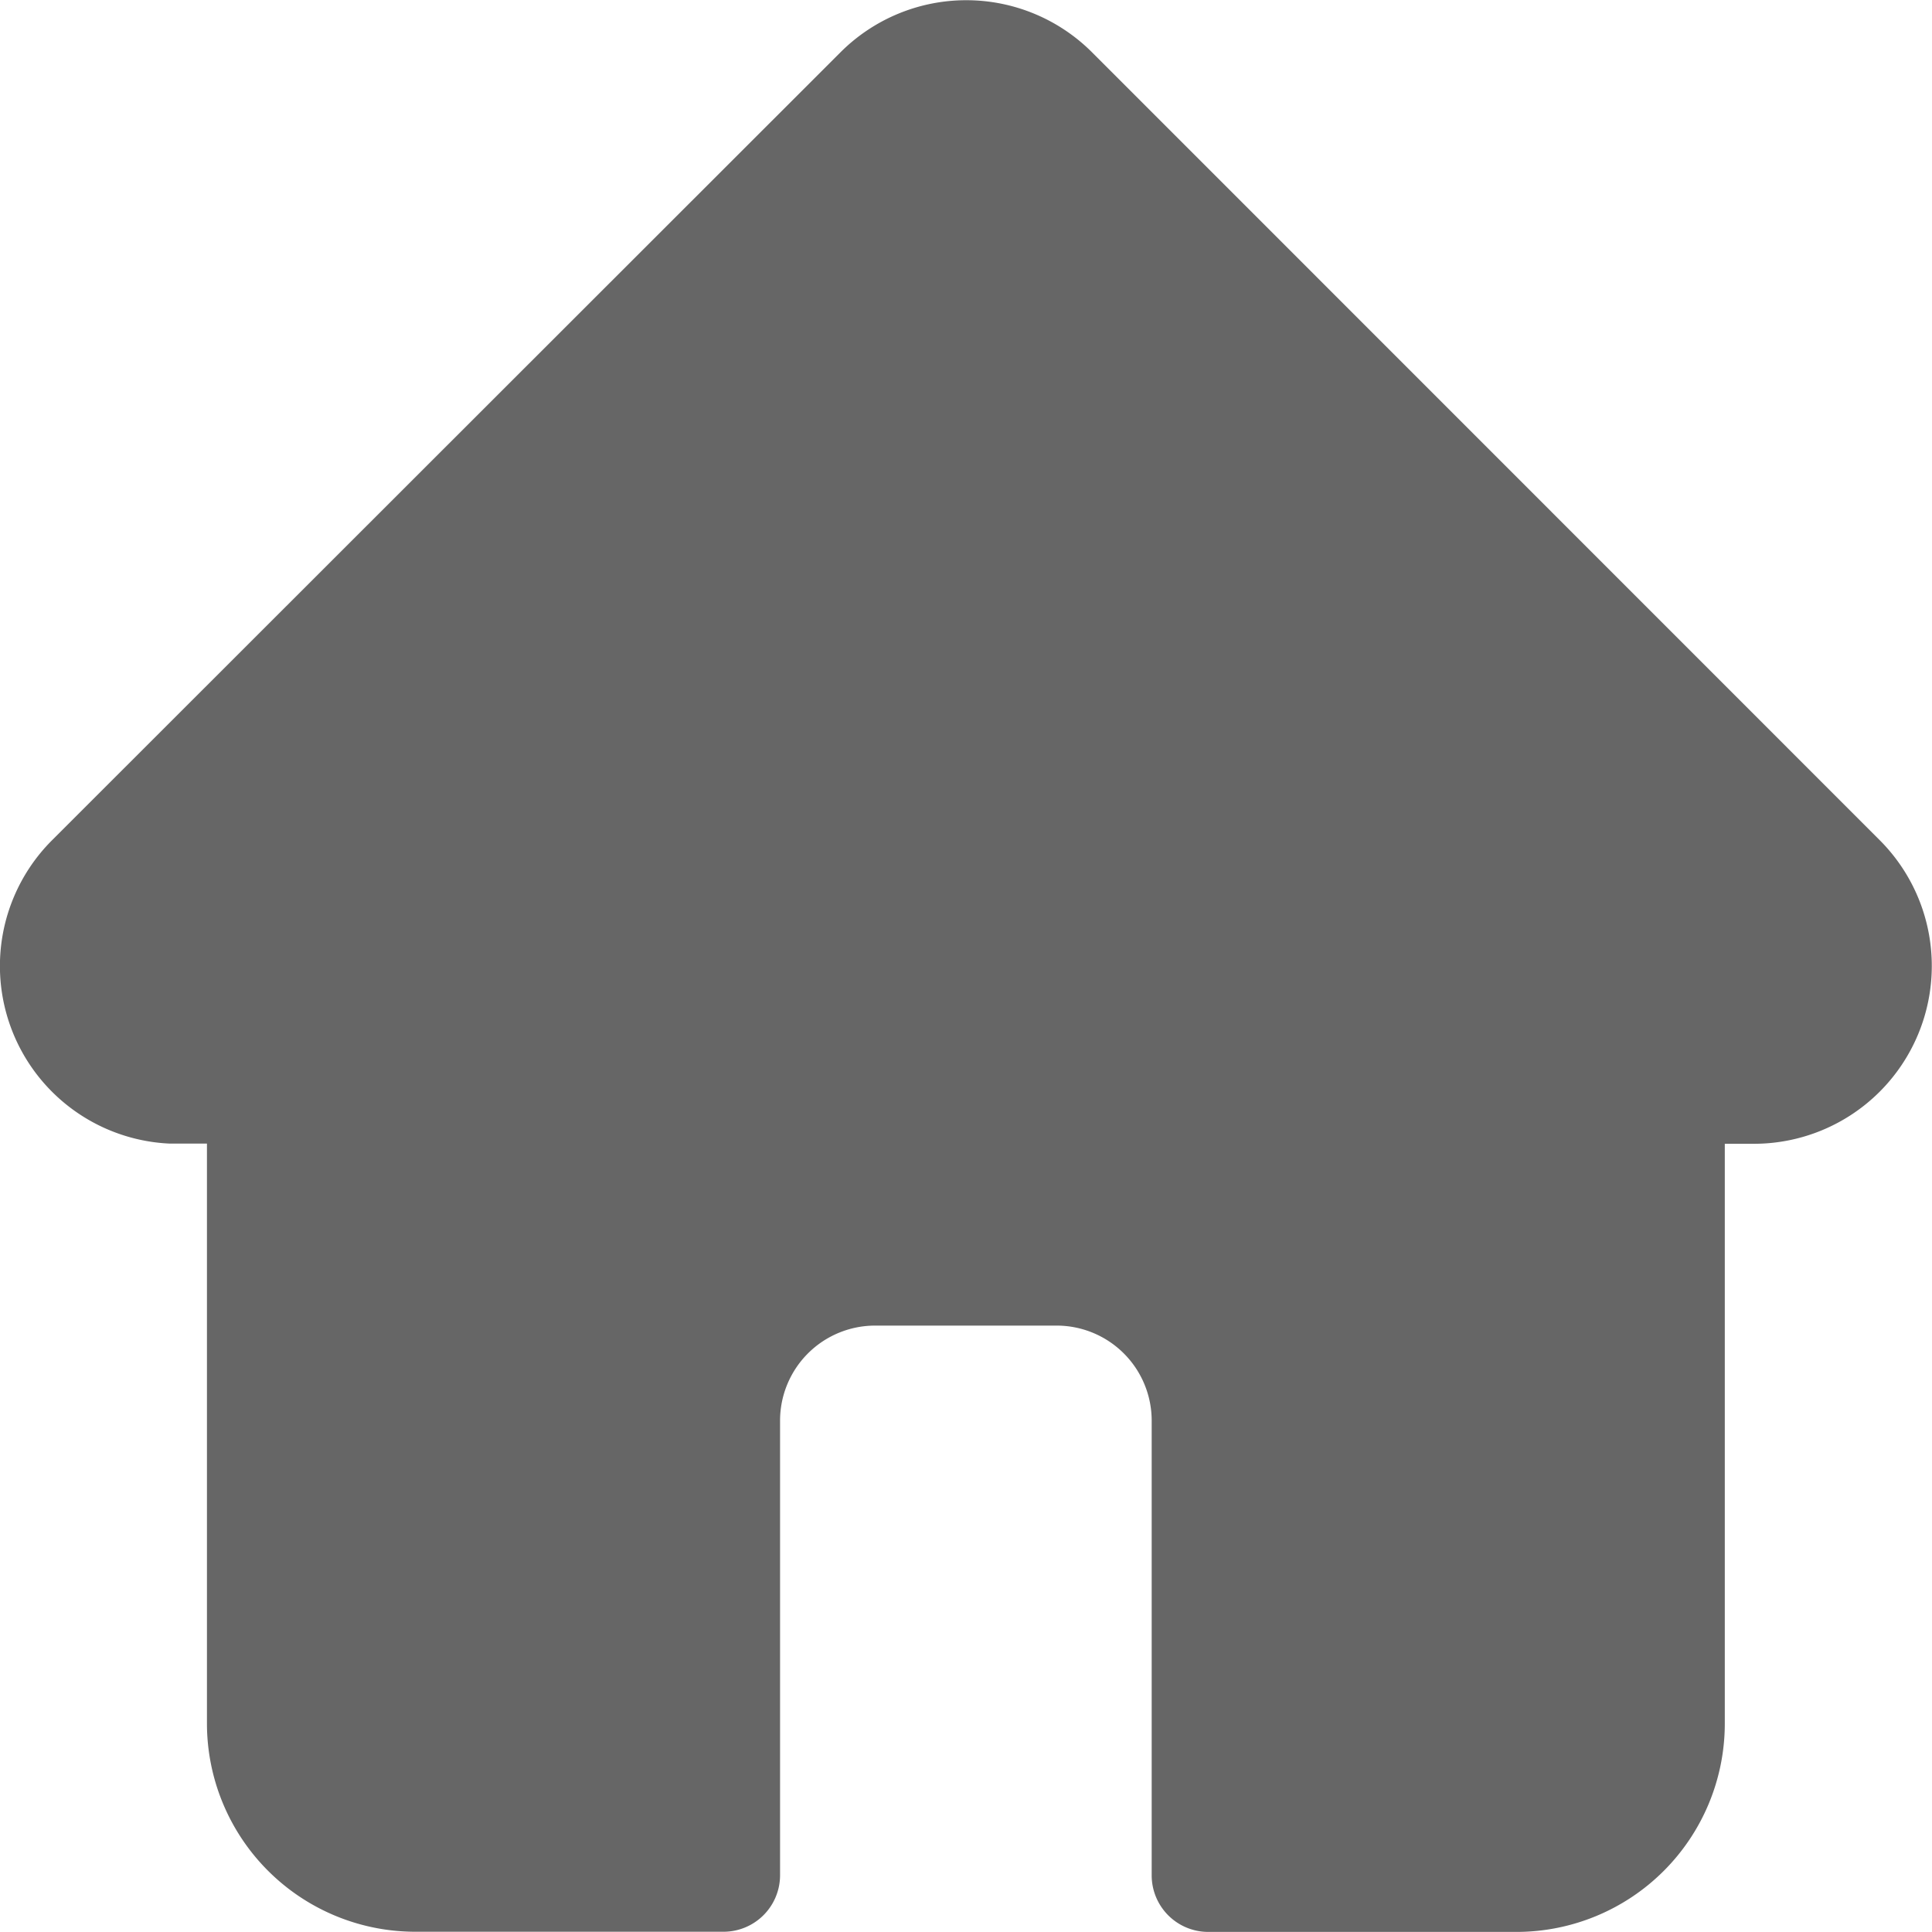<svg xmlns="http://www.w3.org/2000/svg" width="22.984" height="22.986" viewBox="0 0 22.984 22.986">
    <path fill="#666666" d="M22.366 10L12.988.62A2.116 2.116 0 0 0 10 .62L.623 9.991.614 10a2.115 2.115 0 0 0 1.408 3.605h.439v6.9a2.479 2.479 0 0 0 2.477 2.476h3.668a.673.673 0 0 0 .673-.673V16.9a1.131 1.131 0 0 1 1.13-1.13h2.164A1.131 1.131 0 0 1 13.7 16.9v5.41a.673.673 0 0 0 .673.673h3.668a2.479 2.479 0 0 0 2.477-2.476v-6.9h.347A2.116 2.116 0 0 0 22.366 10zm0 0" transform="translate(.001)"/>
</svg>
